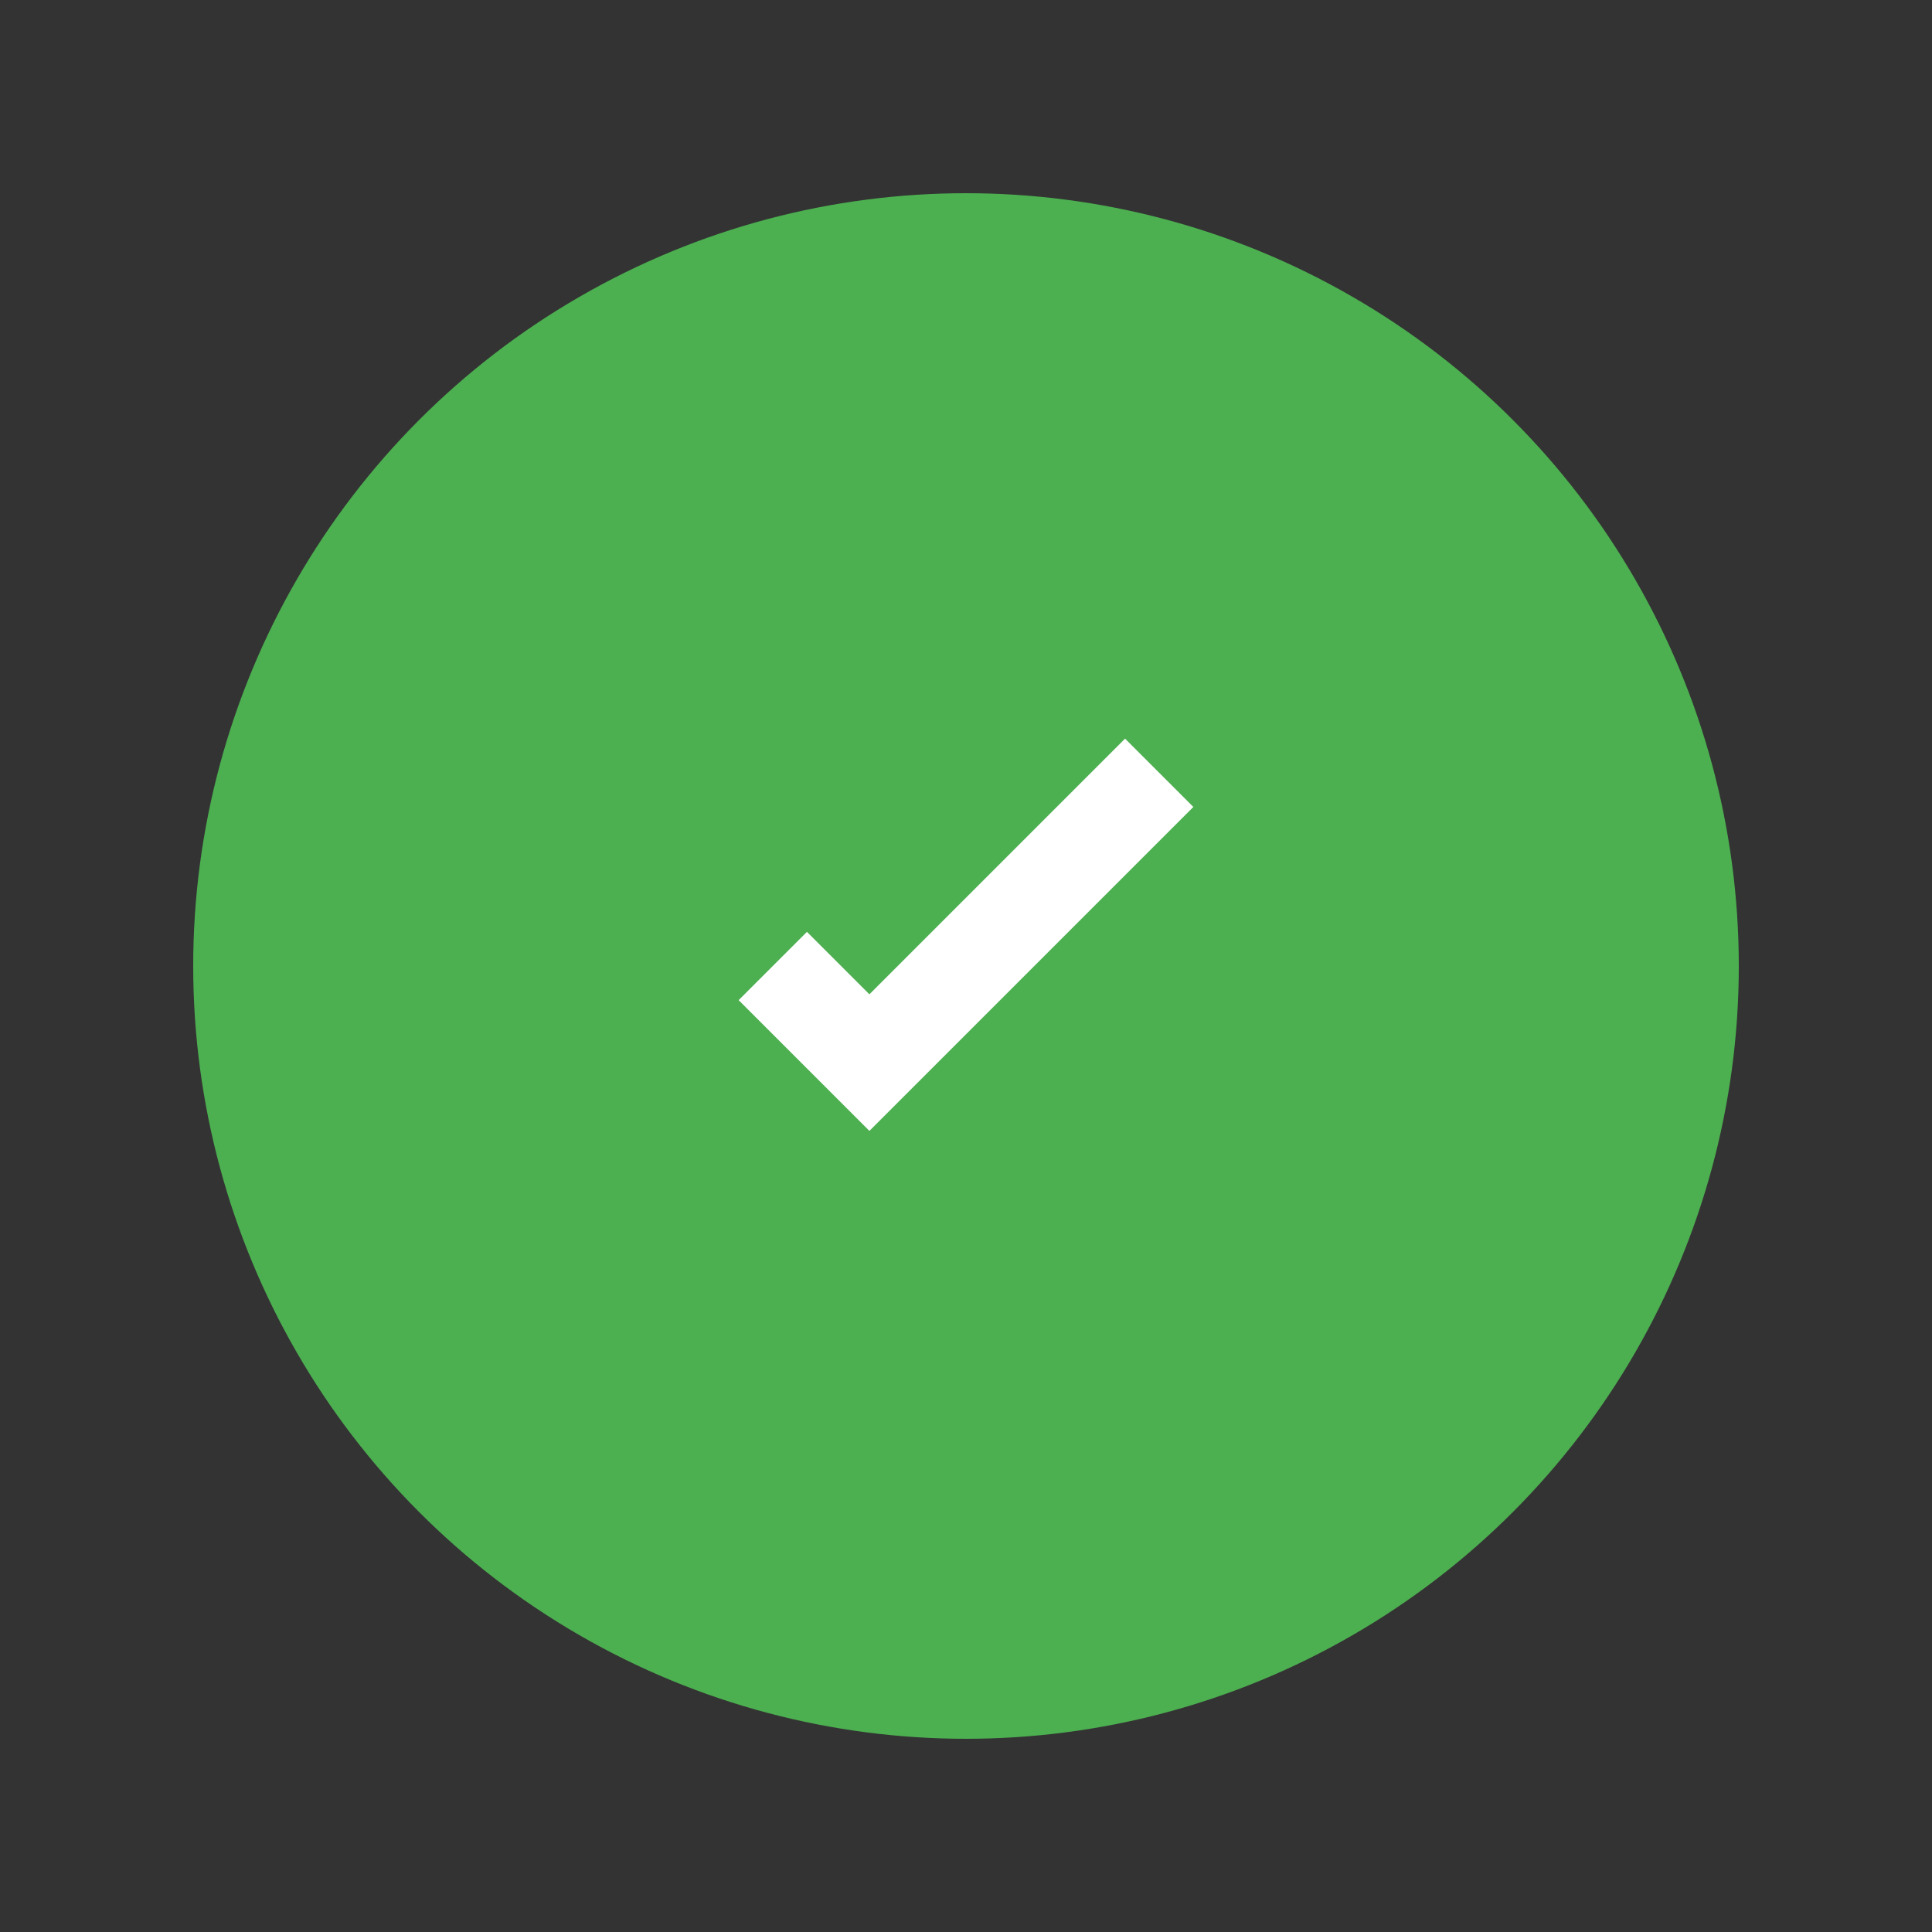 <svg xmlns="http://www.w3.org/2000/svg" viewBox="0 0 100 100">
  <rect x="0" y="0" width="100" height="100" fill="#333333" stroke="none"/>
  <circle cx="50" cy="50" r="40" fill="#4CAF50"/>
  <path d="M40 50 L45 55 L60 40" stroke="white" stroke-width="5" fill="none"/>
</svg>